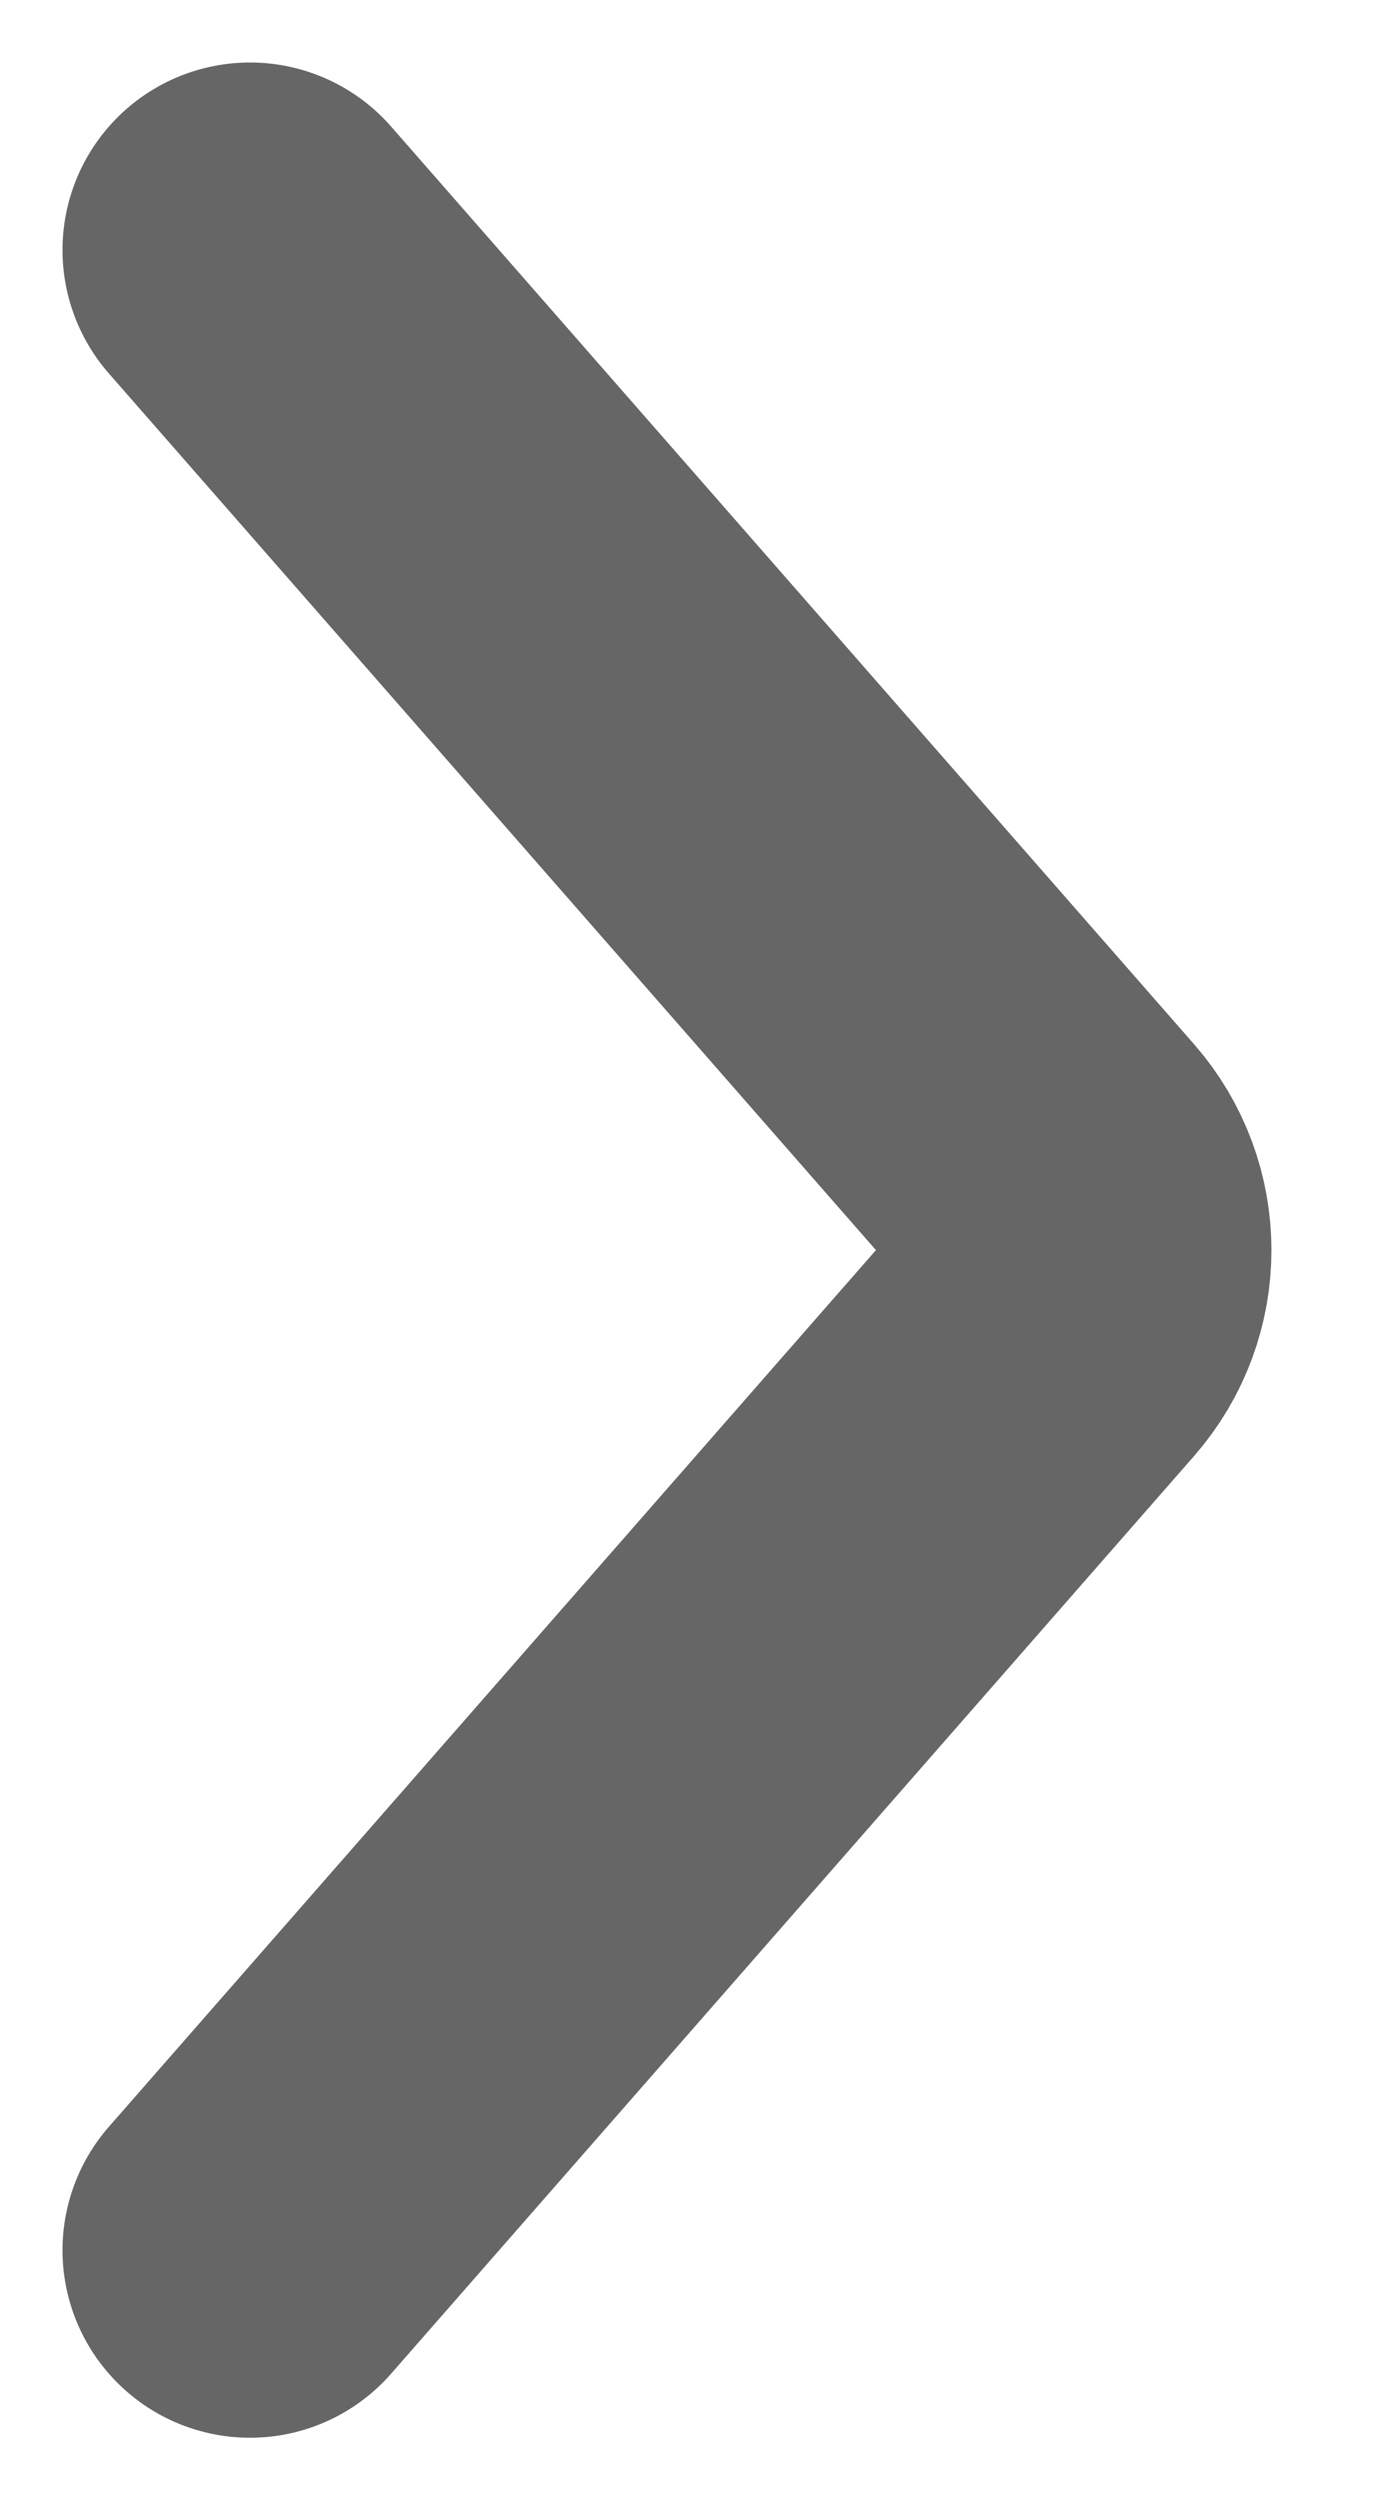 <svg width="11" height="20" viewBox="0 0 11 20" fill="none" xmlns="http://www.w3.org/2000/svg">
<path d="M2 2L8.424 9.341C8.754 9.719 8.754 10.281 8.424 10.659L2 18" stroke="black" stroke-opacity="0.6" stroke-width="3" stroke-linecap="round"/>
</svg>
